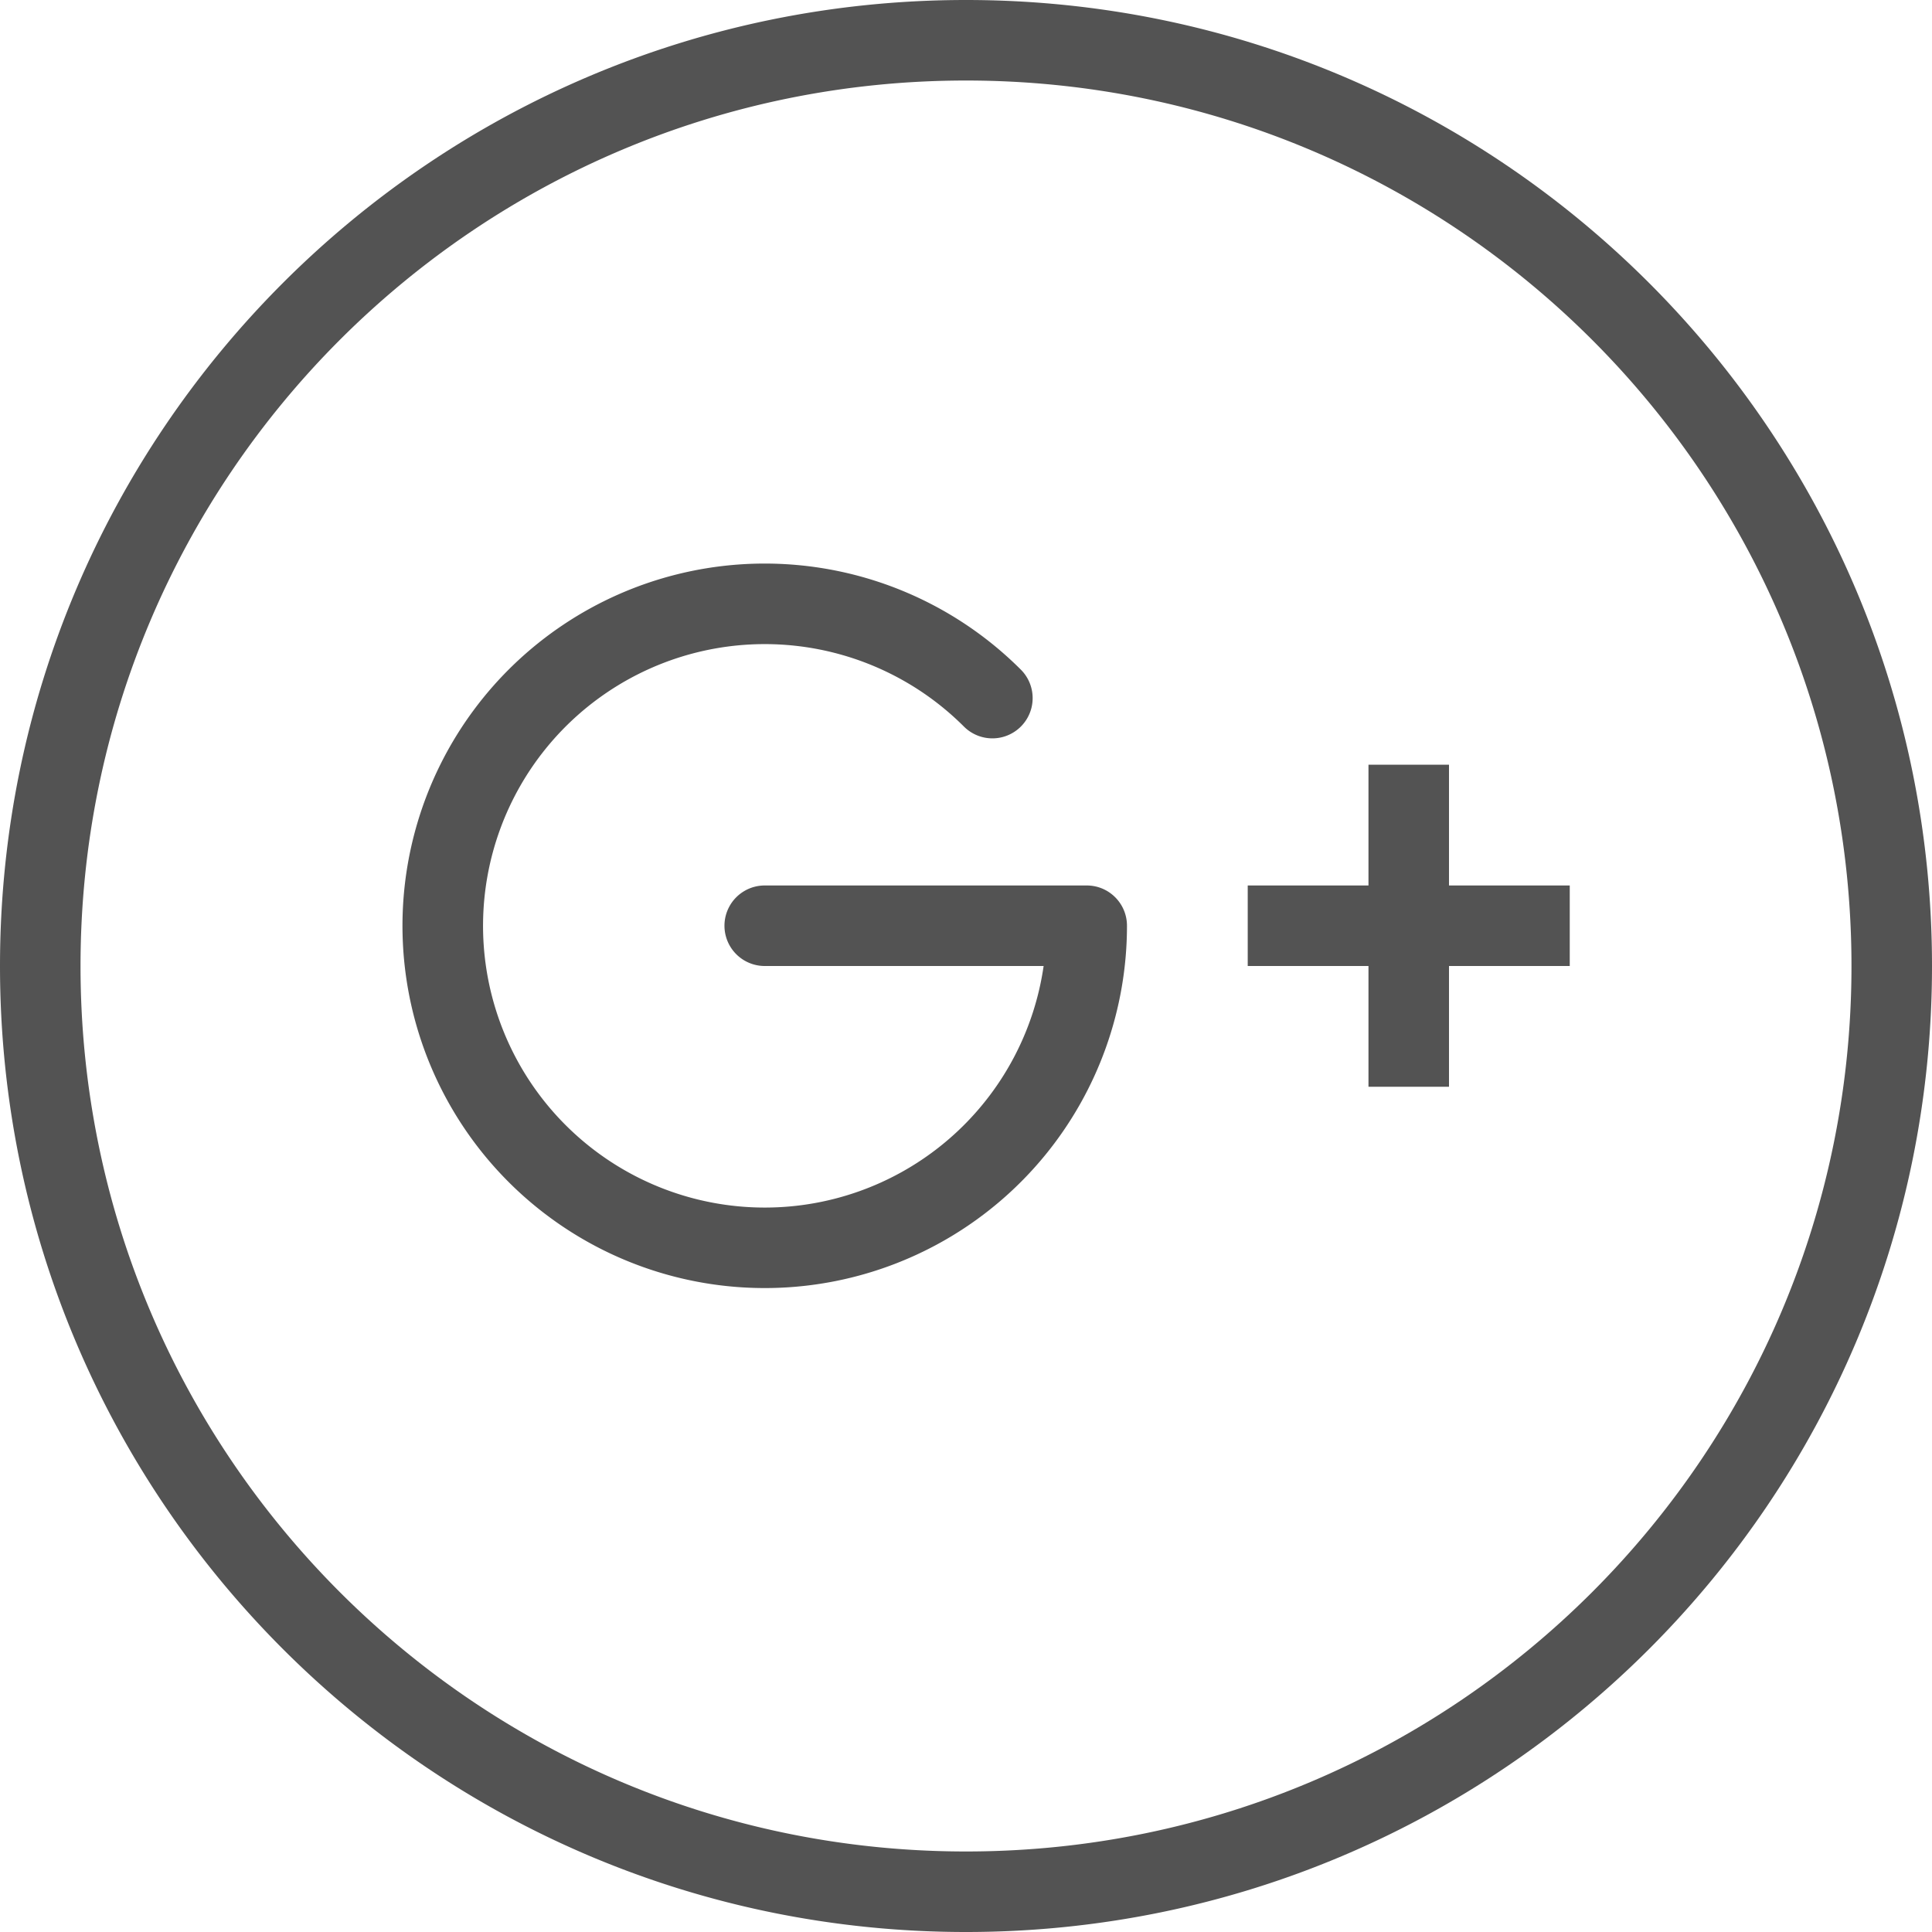 <svg xmlns="http://www.w3.org/2000/svg" viewBox="0 0 28 28"><path fill="#535353" d="M21 12.833h1.75V14H21v1.75h-1.167V14h-1.75v-1.167h1.75v-1.75H21v1.75zM11.083 14a.583.583 0 1 1 0-1.167h4.667c.322 0 .583.261.583.584a5.25 5.25 0 1 1-1.538-3.712.583.583 0 1 1-.825.825A4.083 4.083 0 1 0 15.125 14h-4.042zM14 28C6.268 28 0 21.732 0 14S6.268 0 14 0s14 6.268 14 14-6.268 14-14 14zm0-1.167c7.088 0 12.833-5.745 12.833-12.833S21.088 1.167 14 1.167 1.167 6.912 1.167 14 6.912 26.833 14 26.833z"/></svg>
